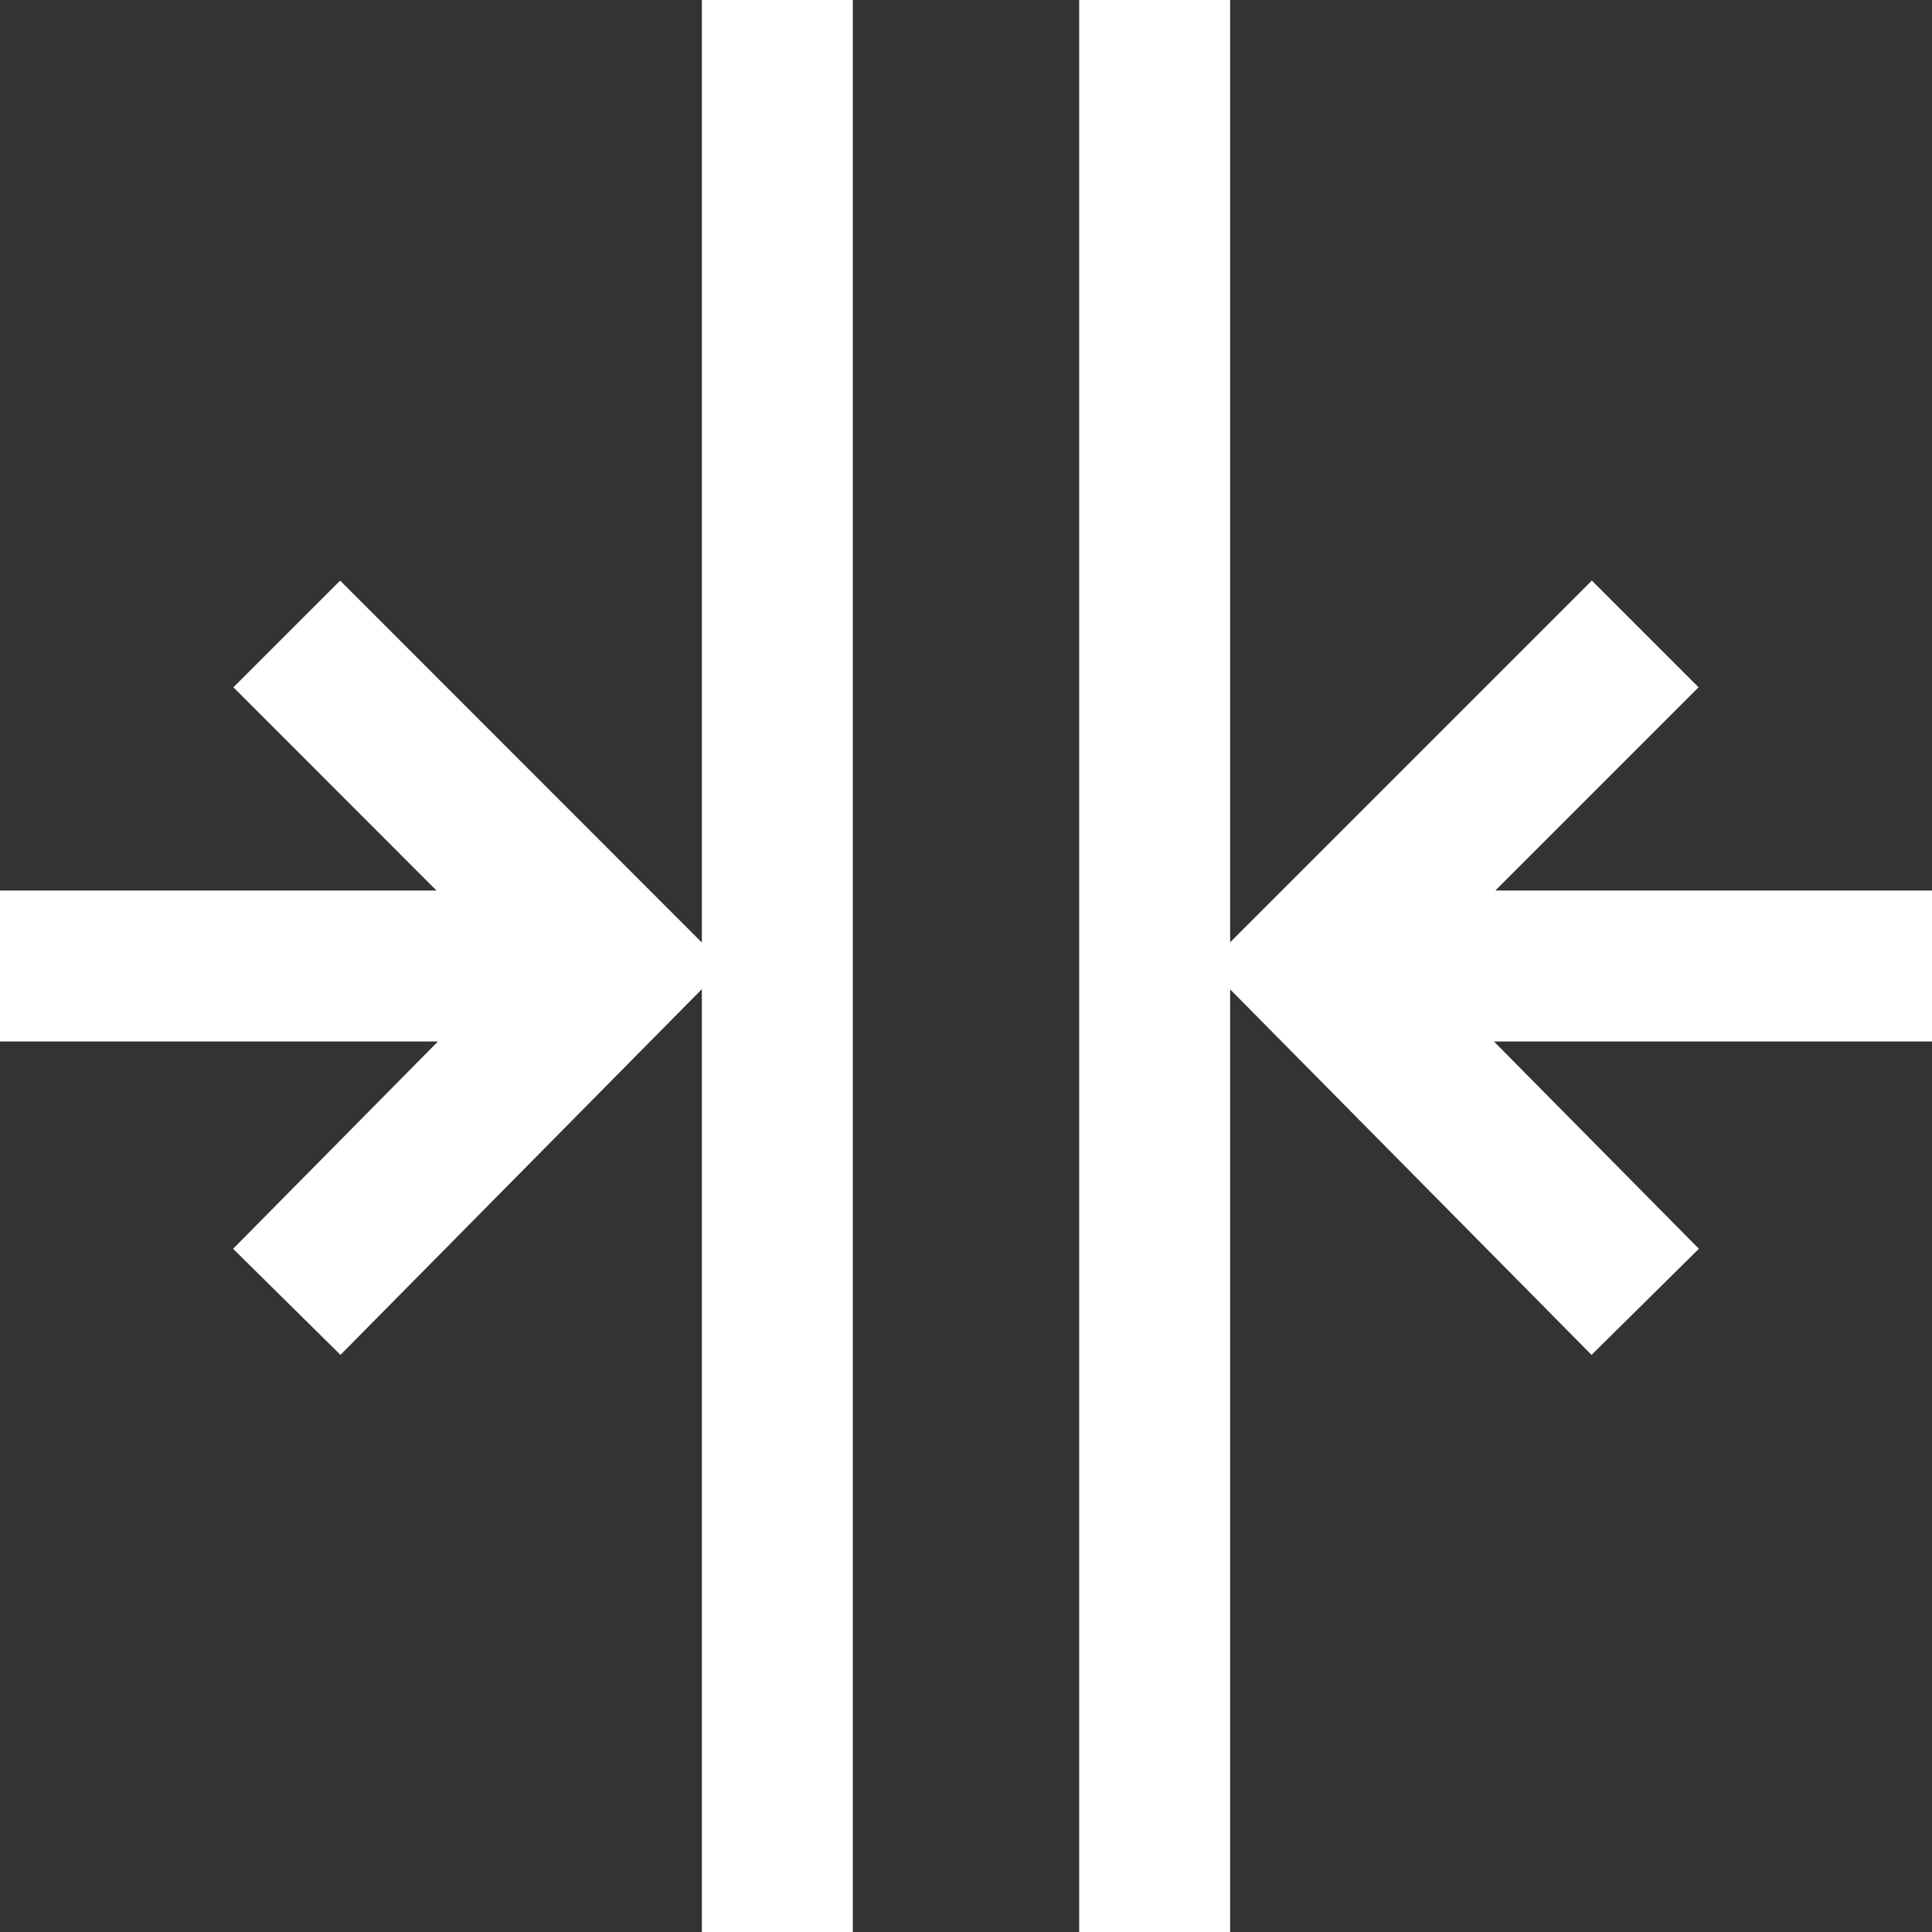 <?xml version="1.0" encoding="utf-8"?>
<!-- Generator: Adobe Illustrator 16.0.0, SVG Export Plug-In . SVG Version: 6.00 Build 0)  -->
<!DOCTYPE svg PUBLIC "-//W3C//DTD SVG 1.1//EN" "http://www.w3.org/Graphics/SVG/1.1/DTD/svg11.dtd">
<svg version="1.1" id="Layer_1" xmlns="http://www.w3.org/2000/svg" xmlns:xlink="http://www.w3.org/1999/xlink" x="0px" y="0px"
	 width="512px" height="512px" viewBox="0 0 512 512" enable-background="new 0 0 512 512" xml:space="preserve">
<rect x="0" y="0" width="512" height="512" fill="#333333" stroke="none"/>
<path fill="#FFFFFF" d="M186,0h40v512h-40V262.133l-95.773,96.926l-28.453-28.117L116.063,276H0v-40h115.68l-53.828-53.863
	l28.293-28.273L186,249.777V0z M512,236H396.285l53.855-53.859l-28.281-28.281L326,249.715V0h-40v512h40V262.195l95.777,96.867
	l28.445-28.125L395.902,276H512V236z"/>
</svg>

